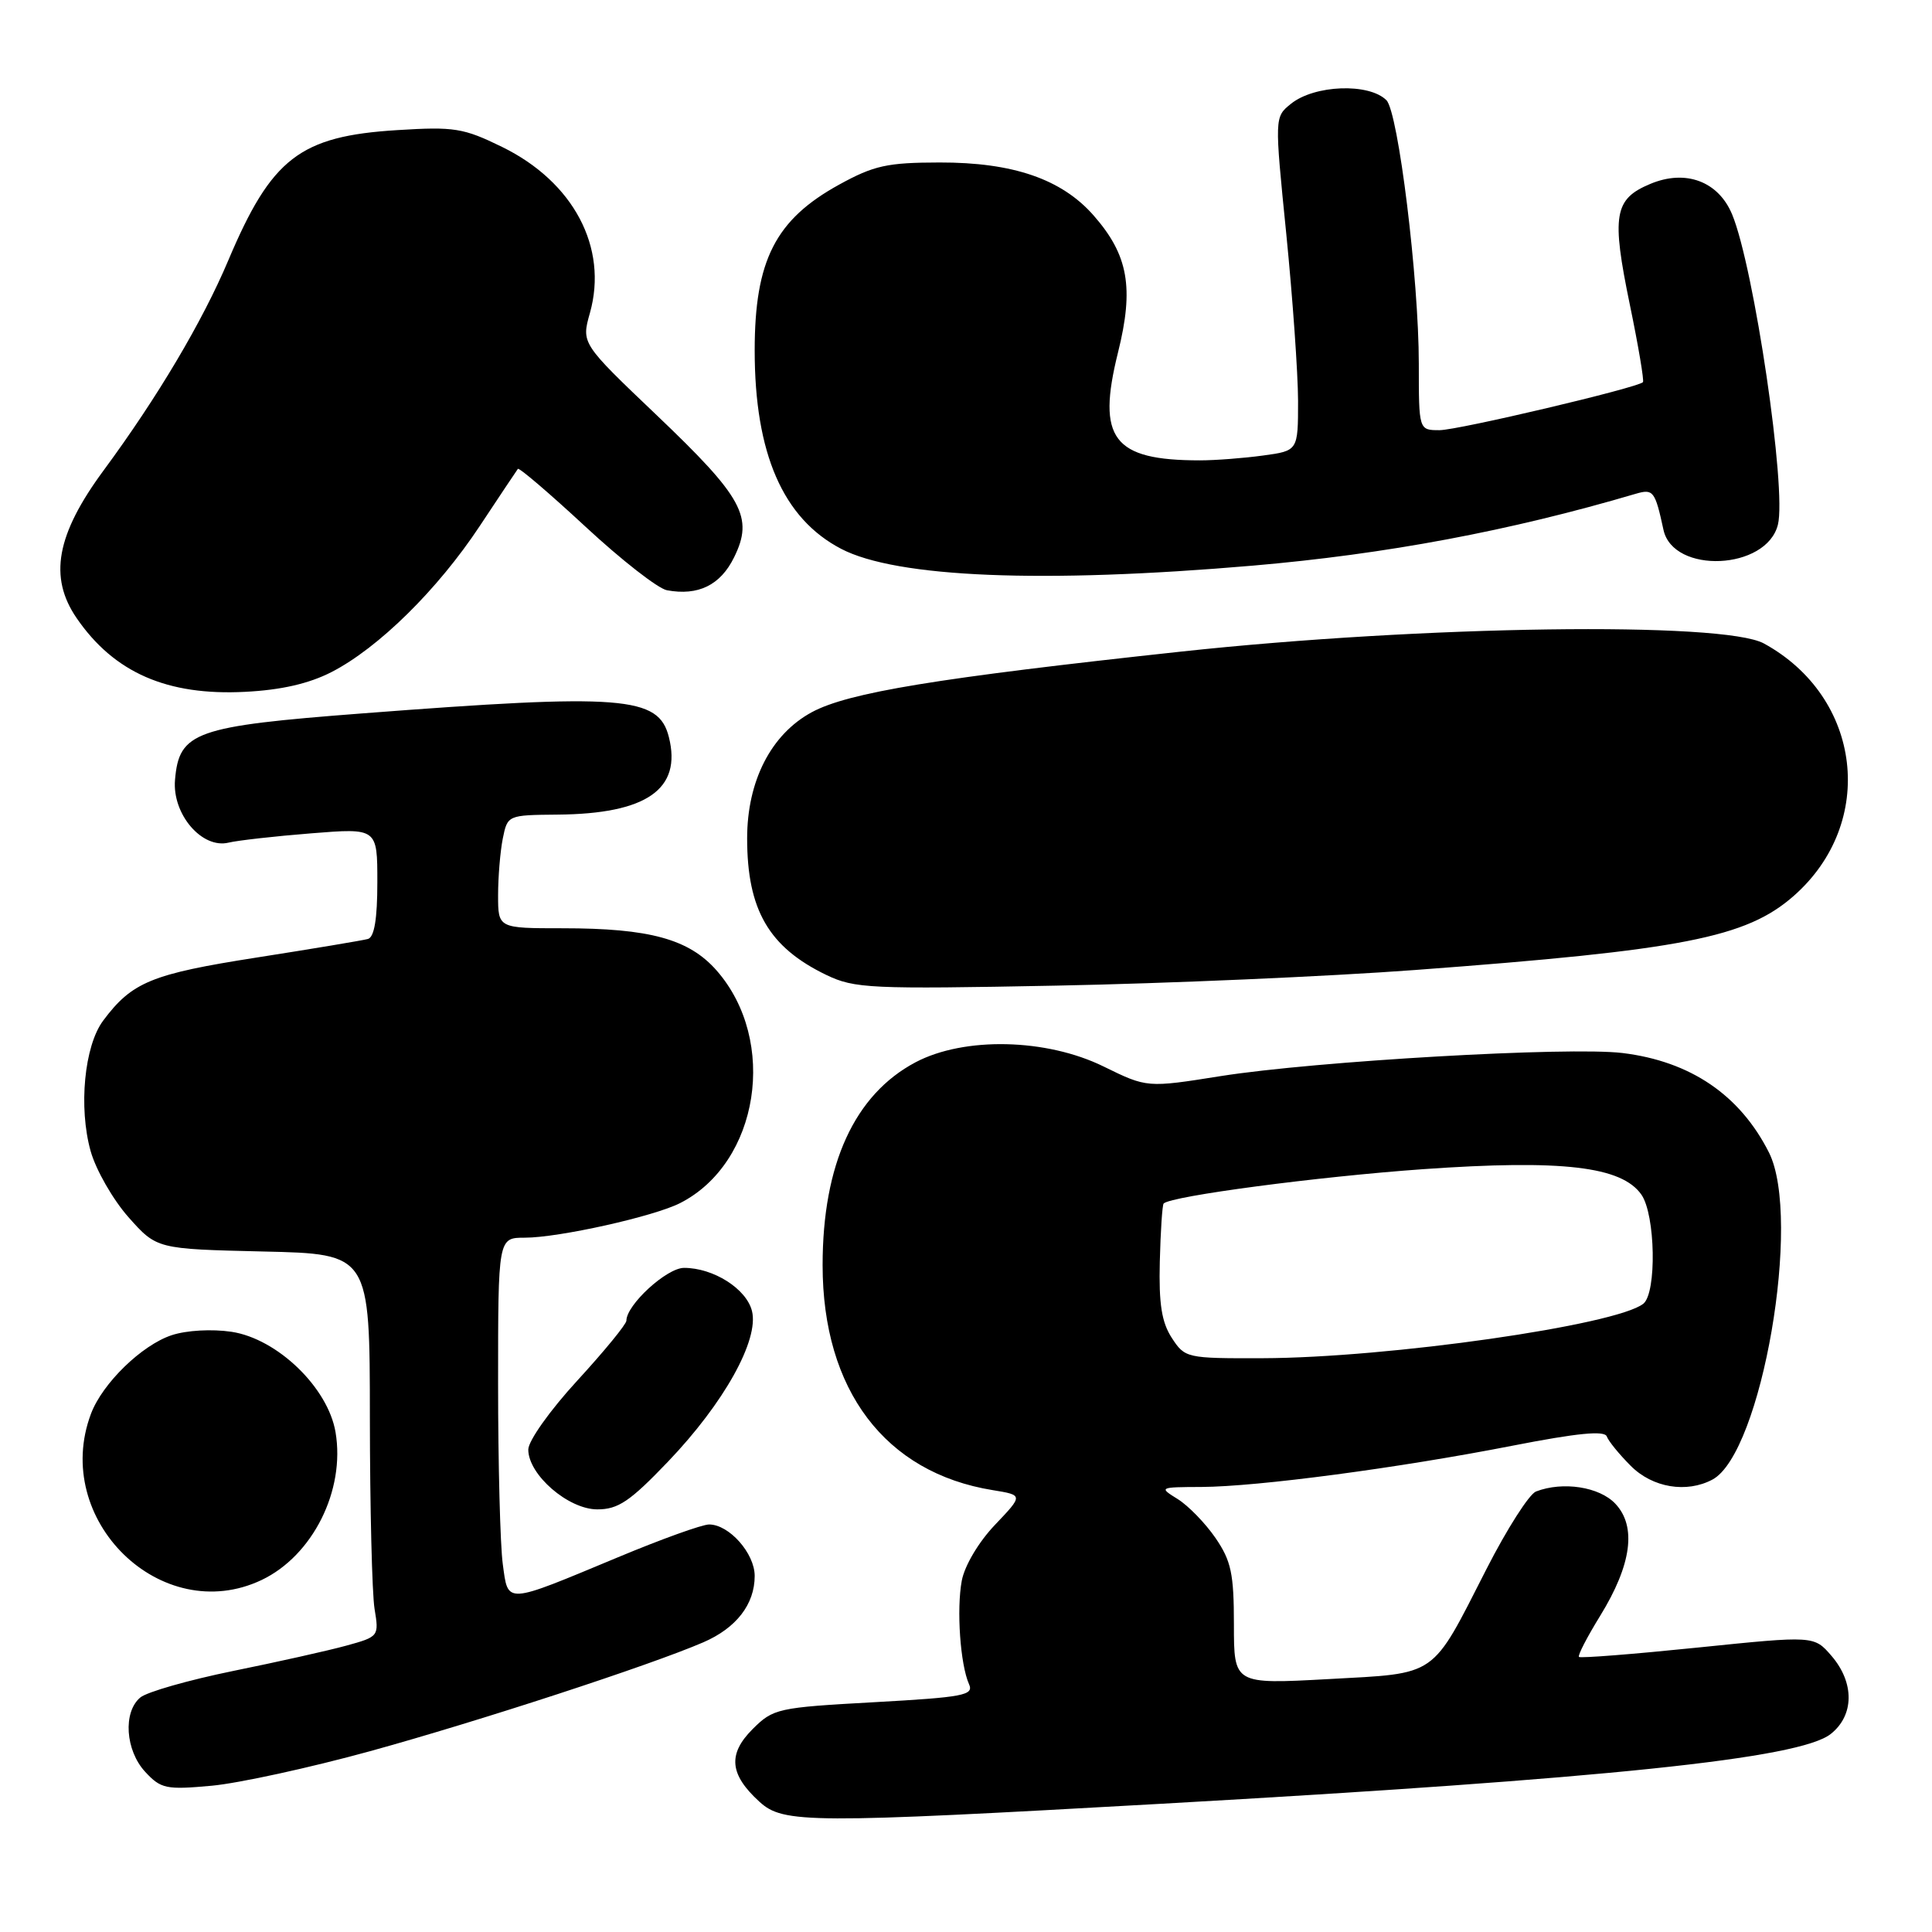 <?xml version="1.0" encoding="UTF-8" standalone="no"?>
<!DOCTYPE svg PUBLIC "-//W3C//DTD SVG 1.1//EN" "http://www.w3.org/Graphics/SVG/1.1/DTD/svg11.dtd" >
<svg xmlns="http://www.w3.org/2000/svg" xmlns:xlink="http://www.w3.org/1999/xlink" version="1.1" viewBox="0 0 256 256">
 <g >
 <path fill="currentColor"
d=" M 154.03 239.00 C 212.90 235.68 238.44 233.02 242.57 229.77 C 245.70 227.31 245.75 222.98 242.69 219.42 C 240.37 216.73 240.37 216.73 224.96 218.31 C 216.49 219.18 209.40 219.74 209.22 219.55 C 209.03 219.37 210.30 216.91 212.04 214.09 C 216.20 207.33 216.88 202.26 214.04 199.25 C 211.93 197.01 207.09 196.26 203.53 197.63 C 202.63 197.97 199.68 202.59 196.98 207.88 C 189.56 222.43 190.64 221.68 176.00 222.49 C 163.50 223.17 163.50 223.17 163.50 215.26 C 163.50 208.52 163.14 206.83 161.06 203.79 C 159.72 201.84 157.47 199.52 156.06 198.64 C 153.54 197.08 153.58 197.05 159.20 197.03 C 166.66 196.99 185.31 194.52 200.43 191.56 C 209.03 189.88 212.62 189.53 212.91 190.34 C 213.14 190.97 214.57 192.72 216.09 194.24 C 218.97 197.13 223.48 197.88 226.91 196.05 C 233.43 192.56 238.80 161.45 234.39 152.70 C 230.54 145.08 223.99 140.63 214.99 139.53 C 207.89 138.67 174.33 140.60 161.74 142.59 C 151.99 144.14 151.99 144.14 146.24 141.32 C 138.65 137.59 127.77 137.35 121.31 140.76 C 113.23 145.04 109.00 154.27 109.00 167.64 C 109.00 184.20 117.29 195.15 131.54 197.45 C 135.59 198.11 135.59 198.11 131.84 202.05 C 129.67 204.33 127.82 207.45 127.44 209.45 C 126.73 213.26 127.24 220.56 128.40 223.16 C 129.06 224.63 127.70 224.89 115.85 225.55 C 103.02 226.26 102.47 226.38 99.71 229.13 C 96.41 232.44 96.67 235.14 100.64 238.75 C 103.80 241.63 107.17 241.64 154.03 239.00 Z  M 49.04 232.04 C 63.42 228.08 86.15 220.66 93.18 217.62 C 97.56 215.73 100.00 212.58 100.00 208.82 C 100.00 205.82 96.61 202.00 93.96 202.00 C 93.04 202.00 87.62 203.95 81.90 206.34 C 66.78 212.64 67.35 212.61 66.62 207.24 C 66.28 204.75 66.00 194.01 66.00 183.36 C 66.00 164.00 66.00 164.00 69.55 164.00 C 74.03 164.00 86.66 161.19 90.13 159.41 C 100.60 154.07 103.12 137.90 94.95 128.59 C 91.29 124.43 86.08 123.00 74.56 123.00 C 66.00 123.00 66.00 123.00 66.00 118.62 C 66.00 116.22 66.28 112.84 66.62 111.12 C 67.25 108.01 67.27 108.00 73.88 107.94 C 85.68 107.84 90.37 104.58 88.63 97.67 C 87.27 92.24 82.55 91.88 48.00 94.53 C 25.82 96.23 23.73 96.97 23.19 103.34 C 22.80 107.88 26.77 112.52 30.30 111.65 C 31.51 111.36 36.44 110.80 41.25 110.42 C 50.00 109.72 50.00 109.72 50.00 116.89 C 50.00 121.77 49.60 124.18 48.75 124.42 C 48.06 124.61 41.42 125.72 34.00 126.88 C 20.08 129.06 17.49 130.12 13.67 135.24 C 11.17 138.59 10.39 146.74 12.01 152.53 C 12.71 155.02 14.96 158.95 17.02 161.28 C 20.77 165.50 20.77 165.50 34.88 165.83 C 49.00 166.15 49.00 166.15 49.01 187.83 C 49.02 199.75 49.30 211.16 49.63 213.18 C 50.23 216.82 50.20 216.87 45.87 218.06 C 43.47 218.72 36.71 220.23 30.85 221.42 C 24.99 222.62 19.48 224.19 18.60 224.92 C 16.27 226.85 16.61 231.95 19.25 234.79 C 21.32 237.02 22.01 237.17 28.04 236.62 C 31.63 236.29 41.08 234.23 49.04 232.04 Z  M 34.66 209.36 C 41.43 206.14 45.77 197.49 44.46 189.77 C 43.46 183.86 36.75 177.39 30.68 176.47 C 28.06 176.08 24.72 176.27 22.75 176.92 C 18.79 178.23 13.58 183.29 12.06 187.32 C 6.76 201.37 21.39 215.65 34.66 209.36 Z  M 88.52 193.67 C 95.94 185.91 100.60 177.54 99.64 173.71 C 98.90 170.77 94.54 168.00 90.64 168.00 C 88.34 168.00 83.00 172.90 83.00 175.00 C 83.00 175.46 80.08 179.03 76.50 182.93 C 72.87 186.88 70.00 190.92 70.00 192.08 C 70.00 195.41 75.30 200.00 79.15 200.00 C 81.91 200.00 83.47 198.95 88.52 193.67 Z  M 187.50 128.53 C 222.97 125.89 231.37 124.25 237.67 118.72 C 248.71 109.02 246.74 92.38 233.72 85.26 C 228.35 82.33 188.54 82.88 156.50 86.34 C 124.13 89.84 112.41 91.76 107.57 94.37 C 102.17 97.29 99.00 103.48 99.00 111.09 C 99.00 120.56 101.88 125.52 109.50 129.19 C 113.23 130.98 115.29 131.08 140.00 130.60 C 154.57 130.32 175.95 129.39 187.50 128.53 Z  M 43.93 89.05 C 50.14 85.86 57.98 78.15 63.57 69.70 C 66.19 65.74 68.47 62.33 68.62 62.13 C 68.78 61.92 72.81 65.37 77.57 69.78 C 82.33 74.20 87.19 77.99 88.37 78.21 C 92.51 78.98 95.46 77.54 97.27 73.85 C 99.89 68.54 98.46 65.92 87.00 55.00 C 77.03 45.50 77.03 45.50 78.17 41.46 C 80.60 32.80 75.99 24.10 66.53 19.47 C 61.40 16.96 60.20 16.77 52.64 17.24 C 39.73 18.04 35.98 20.94 30.25 34.50 C 26.82 42.62 20.87 52.65 13.73 62.33 C 7.46 70.83 6.43 76.48 10.16 81.91 C 15.12 89.13 22.15 92.21 32.50 91.67 C 37.24 91.43 40.93 90.59 43.93 89.05 Z  M 166.00 74.95 C 183.65 73.43 200.04 70.36 216.74 65.43 C 219.07 64.75 219.30 65.04 220.42 70.21 C 221.71 76.10 234.07 75.55 235.58 69.53 C 236.76 64.85 232.42 35.44 229.52 28.42 C 227.70 24.03 223.36 22.40 218.67 24.37 C 213.87 26.37 213.51 28.51 215.97 40.41 C 217.10 45.86 217.87 50.46 217.70 50.64 C 216.93 51.40 193.24 56.99 190.75 57.00 C 188.00 57.00 188.00 57.00 188.00 48.22 C 188.00 36.97 185.28 14.87 183.71 13.28 C 181.40 10.97 174.16 11.24 171.05 13.76 C 168.88 15.51 168.88 15.51 170.44 31.01 C 171.29 39.53 171.99 49.48 172.00 53.11 C 172.00 59.73 172.00 59.73 167.36 60.36 C 164.81 60.71 161.04 61.00 158.99 61.00 C 147.47 61.00 145.30 58.13 148.14 46.71 C 150.28 38.12 149.51 33.79 144.91 28.55 C 140.68 23.73 134.24 21.51 124.50 21.53 C 117.55 21.54 115.80 21.93 111.18 24.47 C 102.75 29.11 100.00 34.50 100.00 46.44 C 100.00 60.09 103.75 68.70 111.45 72.72 C 118.79 76.55 138.16 77.34 166.00 74.95 Z  M 155.27 177.28 C 153.93 175.22 153.54 172.78 153.68 167.18 C 153.78 163.13 154.01 159.66 154.19 159.47 C 155.19 158.48 174.63 155.91 188.59 154.92 C 206.99 153.63 214.87 154.55 217.49 158.29 C 219.36 160.95 219.54 171.32 217.75 172.75 C 214.16 175.60 183.98 179.92 167.27 179.97 C 157.23 180.00 157.01 179.95 155.27 177.28 Z "/>
</g>
</svg>